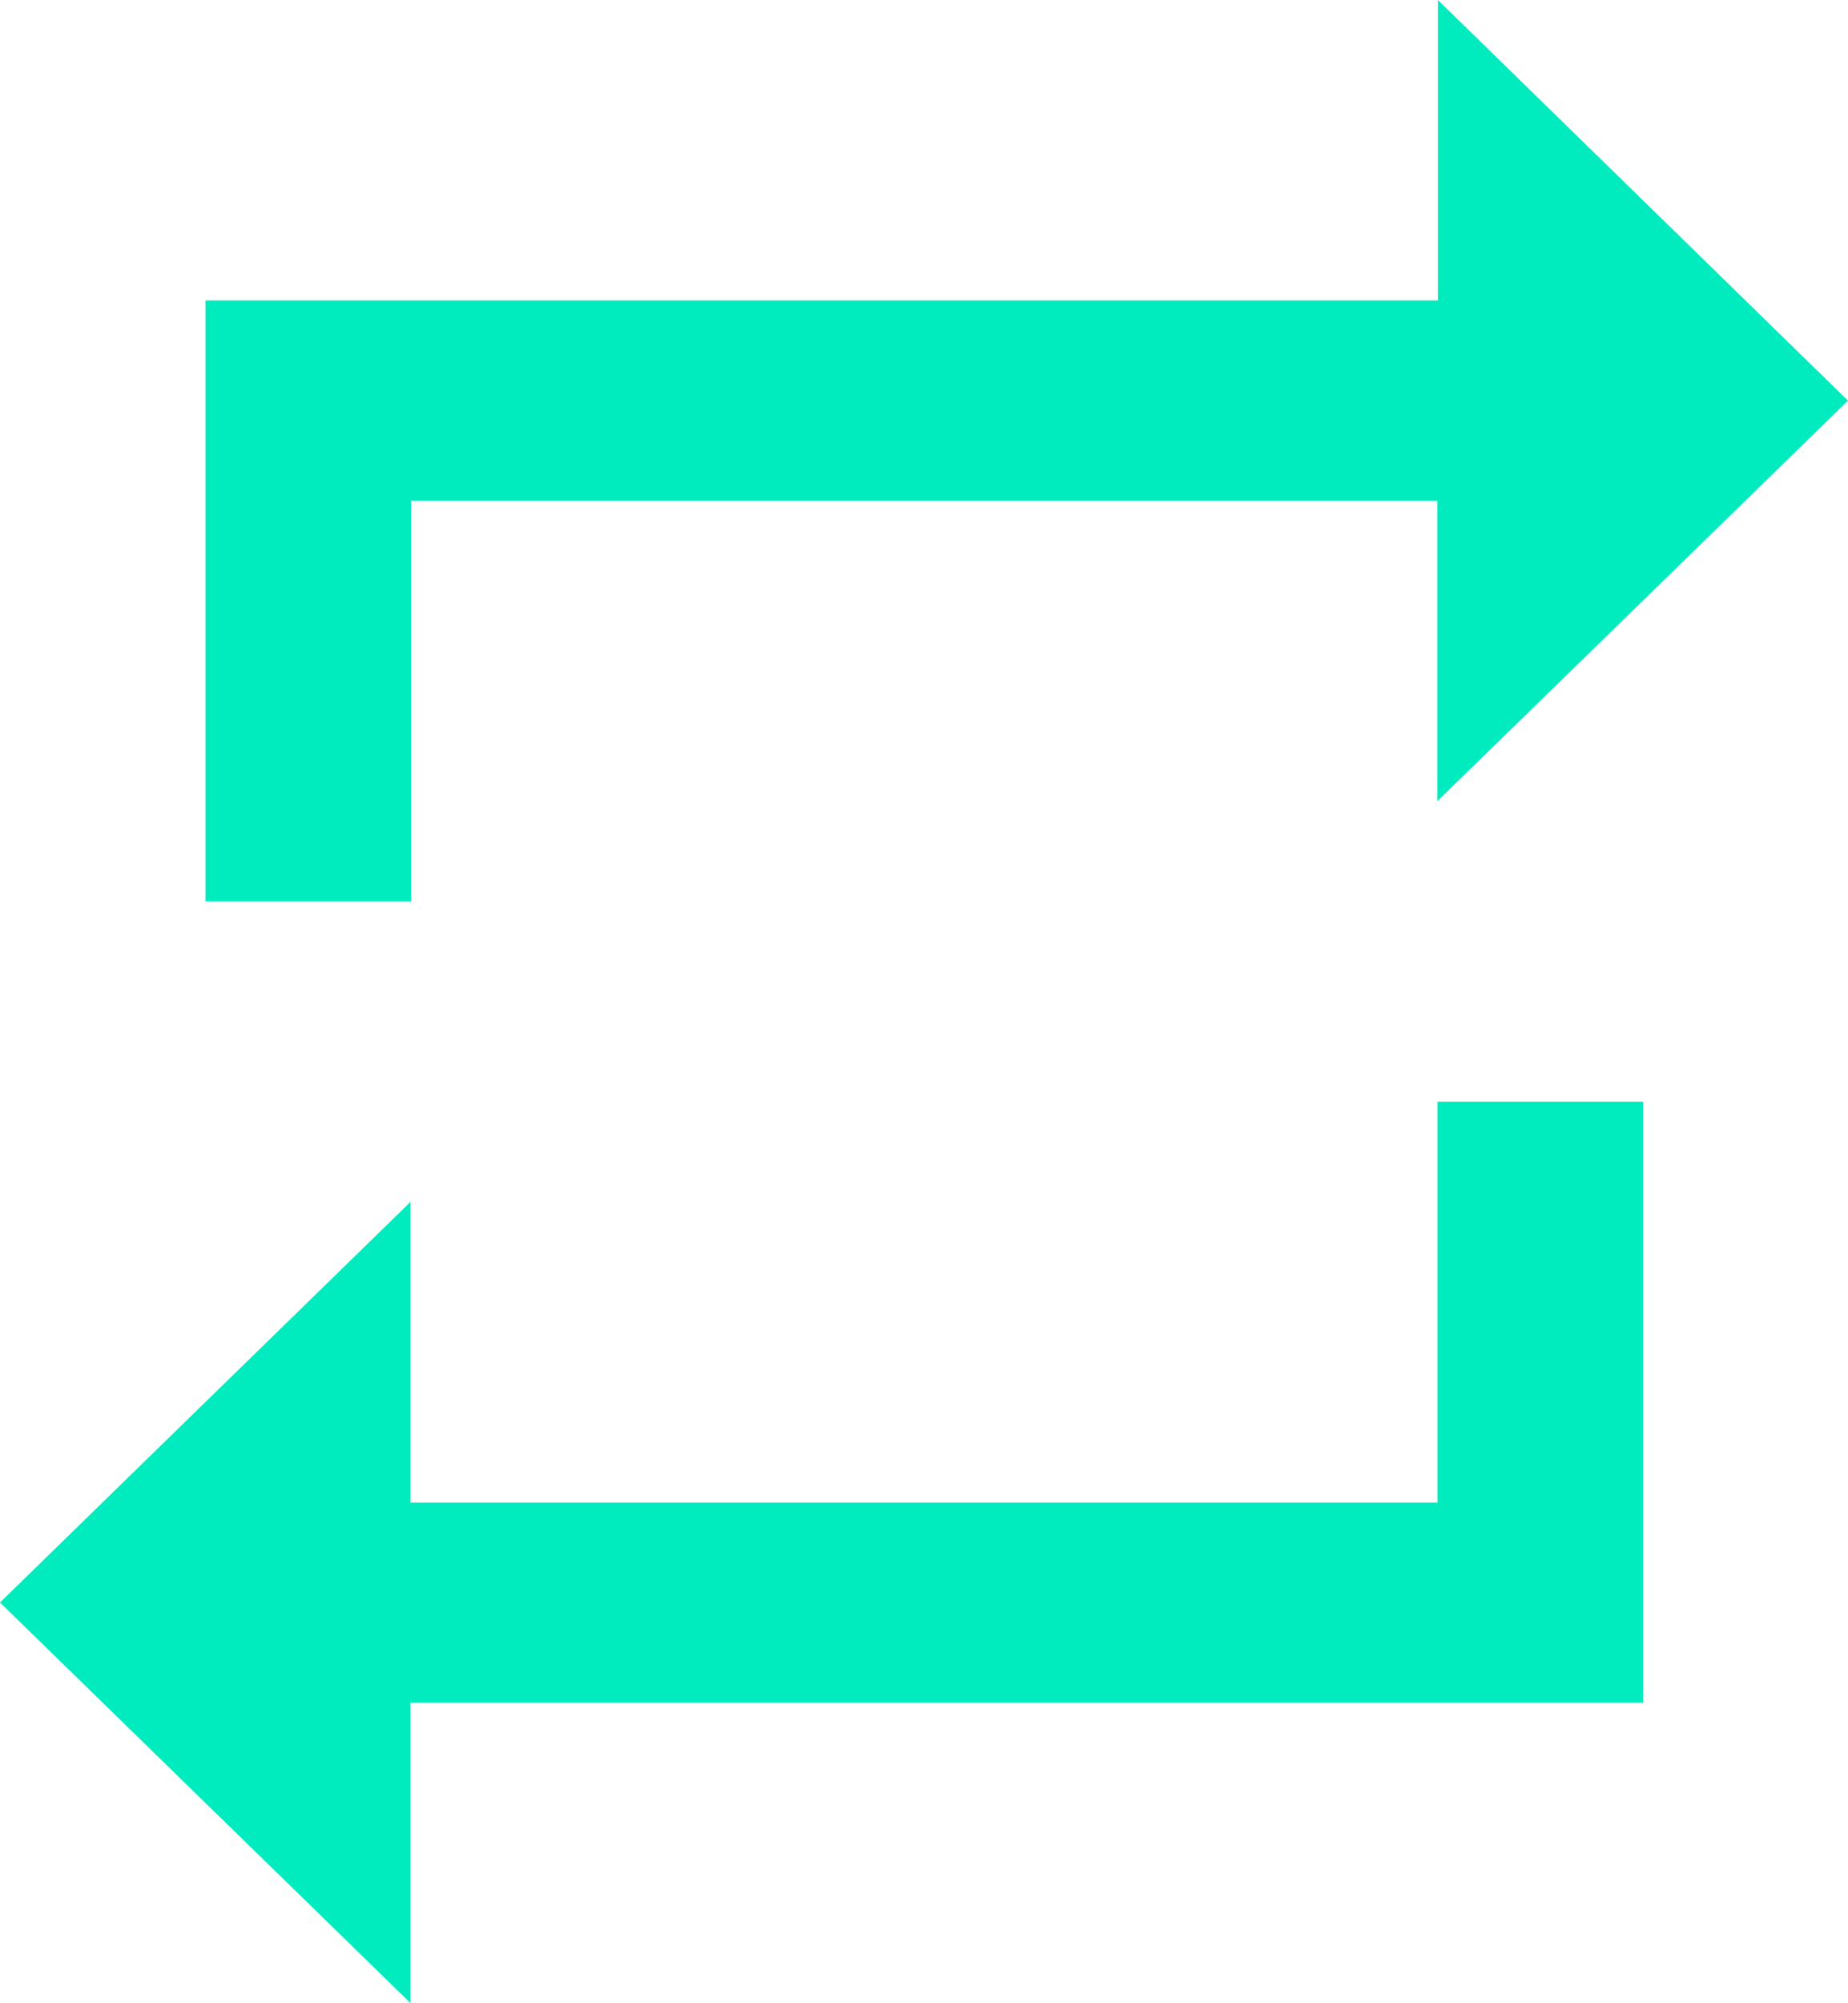 <svg xmlns="http://www.w3.org/2000/svg" width="16.42" height="17.793" viewBox="0 0 16.42 17.793">
  <path id="Icon_ionic-md-repeat" data-name="Icon ionic-md-repeat" d="M8.148,7.823h9.123v2.669L20.92,6.934,17.276,3.375V6.044H6.326v5.338H8.153V7.823Zm9.128,8.9H8.148V14.051L4.5,17.61l3.648,3.559V18.5H19.1V13.161H17.272V16.72Z" transform="translate(-4.5 -3.375)" fill="#00ecbe"/>
</svg>
